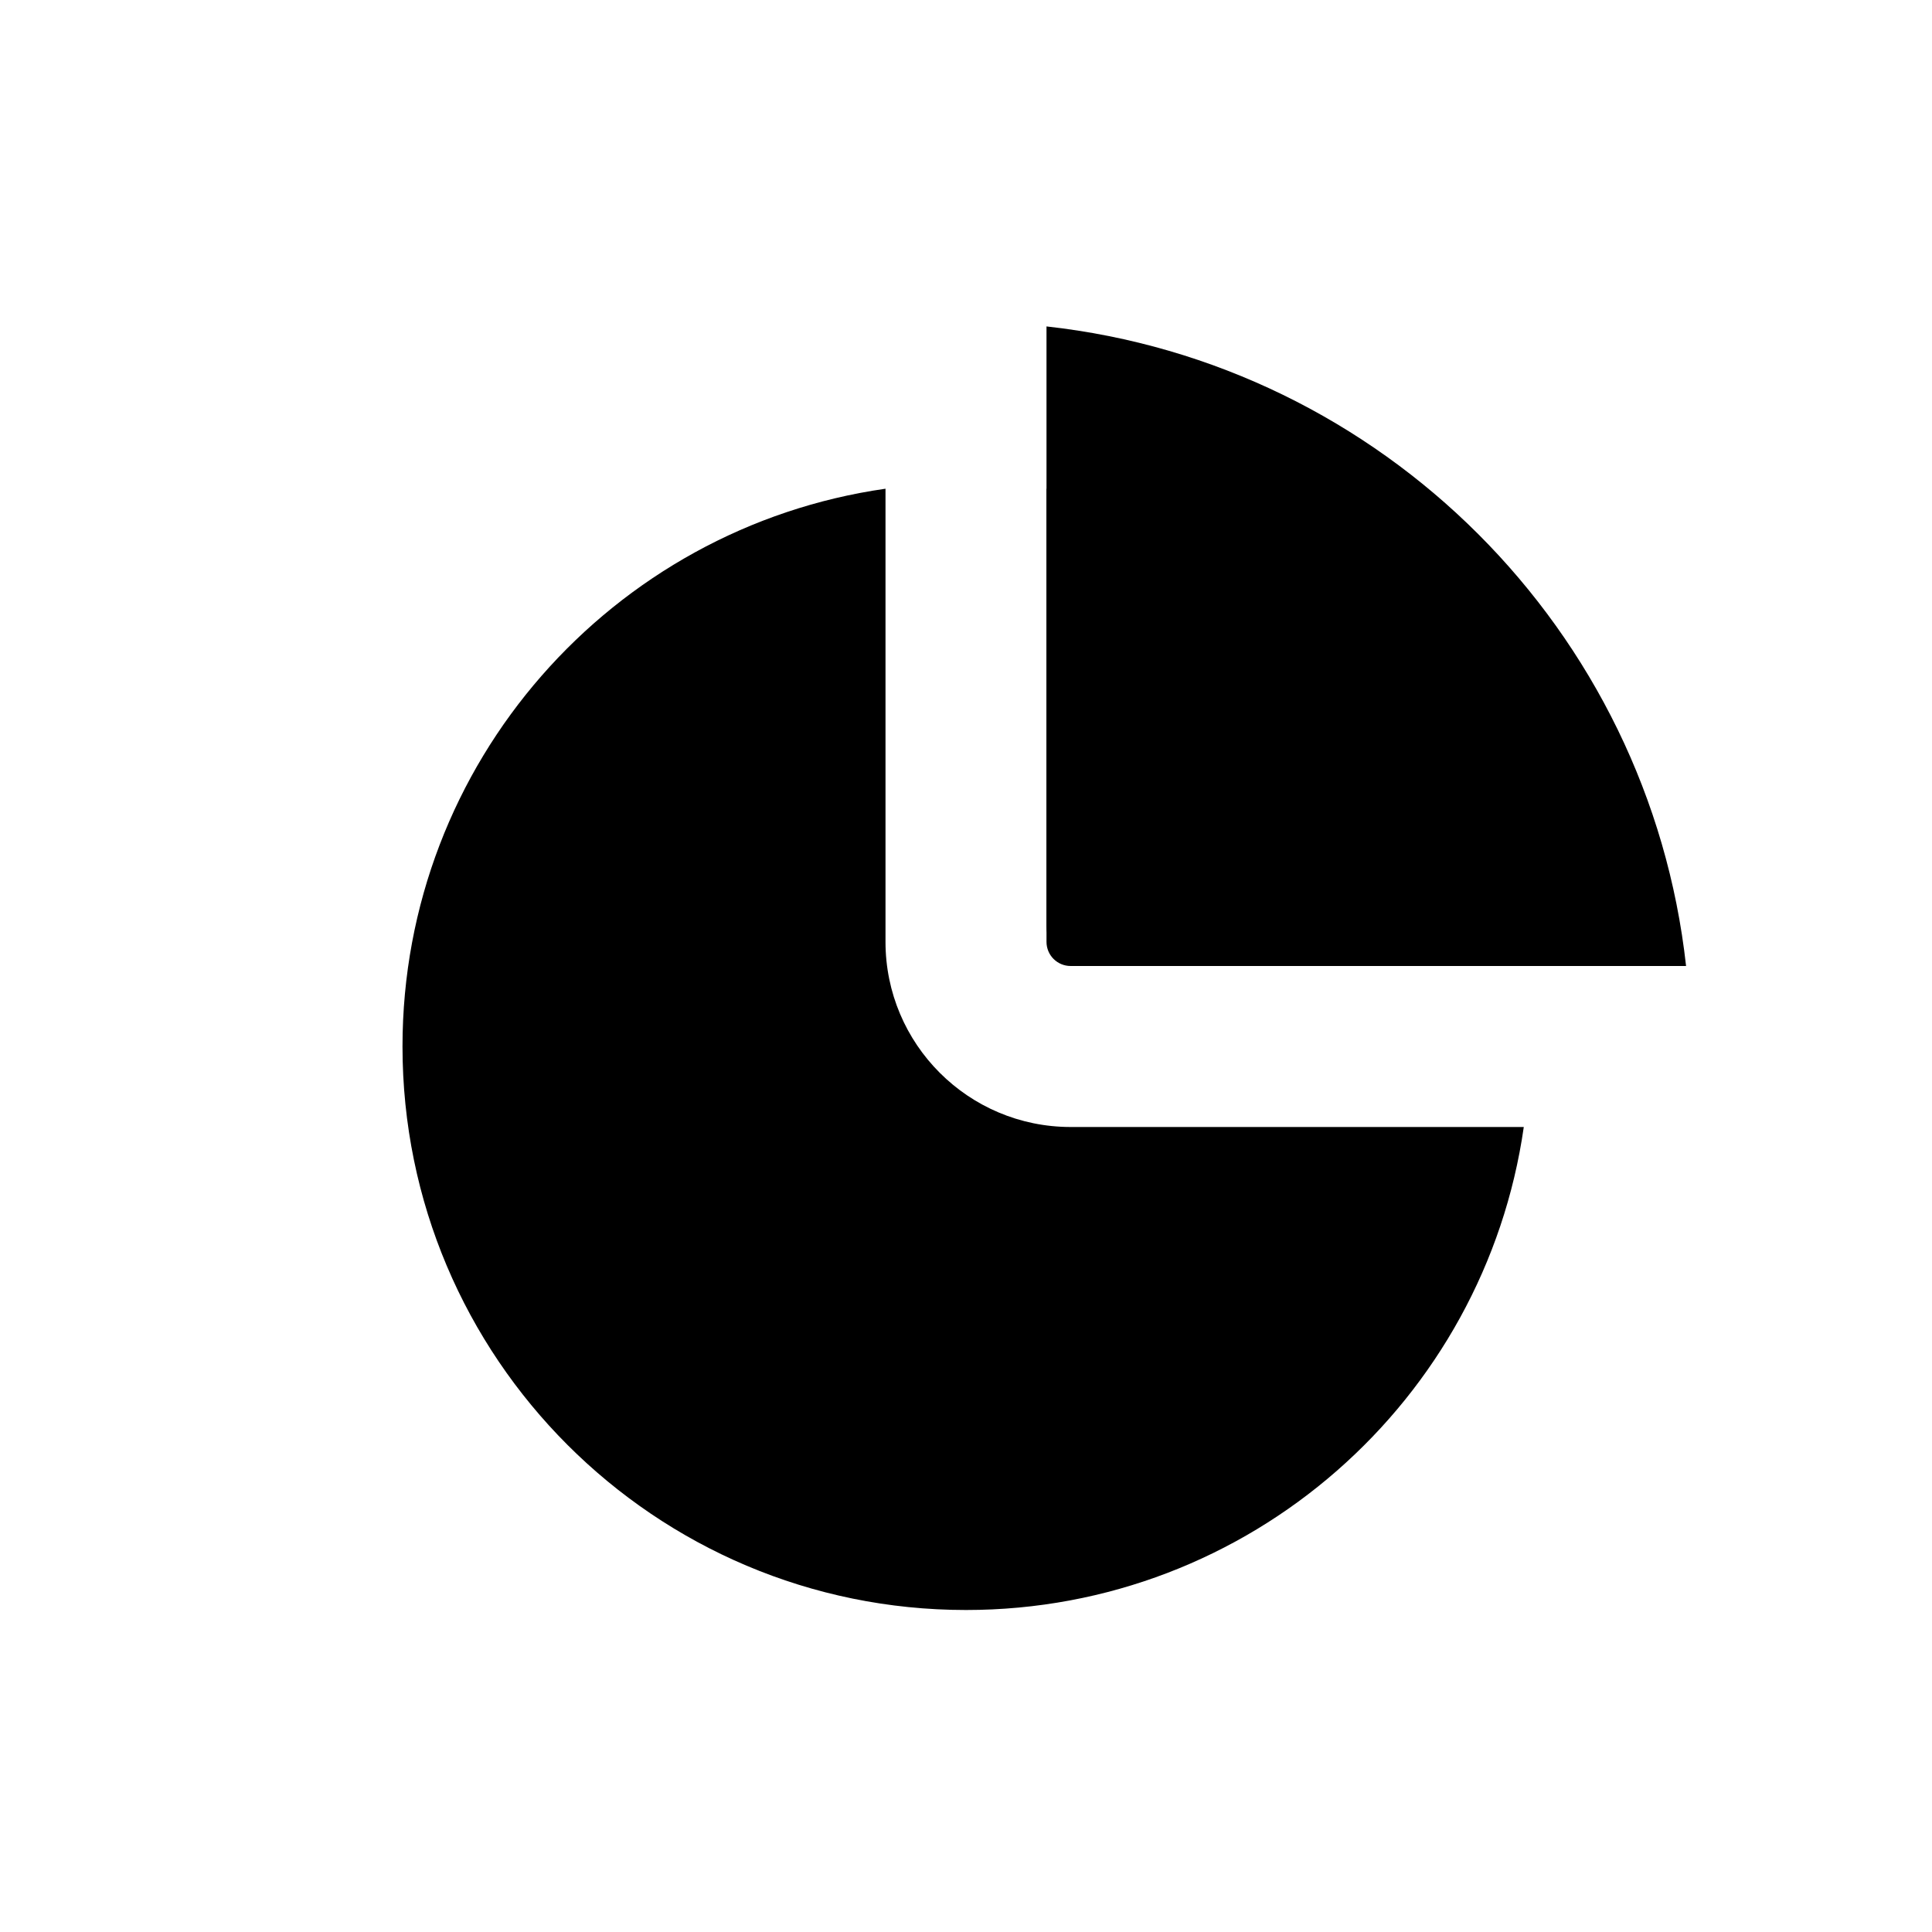 <svg width="24" height="24" viewBox="0 0 24 24" fill="none" xmlns="http://www.w3.org/2000/svg">
  <path
    d="M11 6.071C7.608 6.556 5 9.473 5 13C5 16.866 8.134 20 12 20C15.527 20 18.444 17.392 18.929 14H13.3C12.03 14 11 12.97 11 11.7V6.071Z"
    fill="currentColor" />
  <path
    d="M18.929 12C18.853 11.47 18.718 10.96 18.531 10.476C18.468 10.314 18.4 10.155 18.326 10C17.635 8.544 16.456 7.365 15 6.674C14.378 6.378 13.706 6.172 13 6.071V11.7C13 11.866 13.134 12 13.3 12H18.929Z"
    fill="currentColor" />
  <path
    d="M20.945 12H13.5C13.224 12 13 11.776 13 11.5V4.055C17.172 4.516 20.484 7.828 20.945 12Z"
    fill="currentColor" />
</svg>